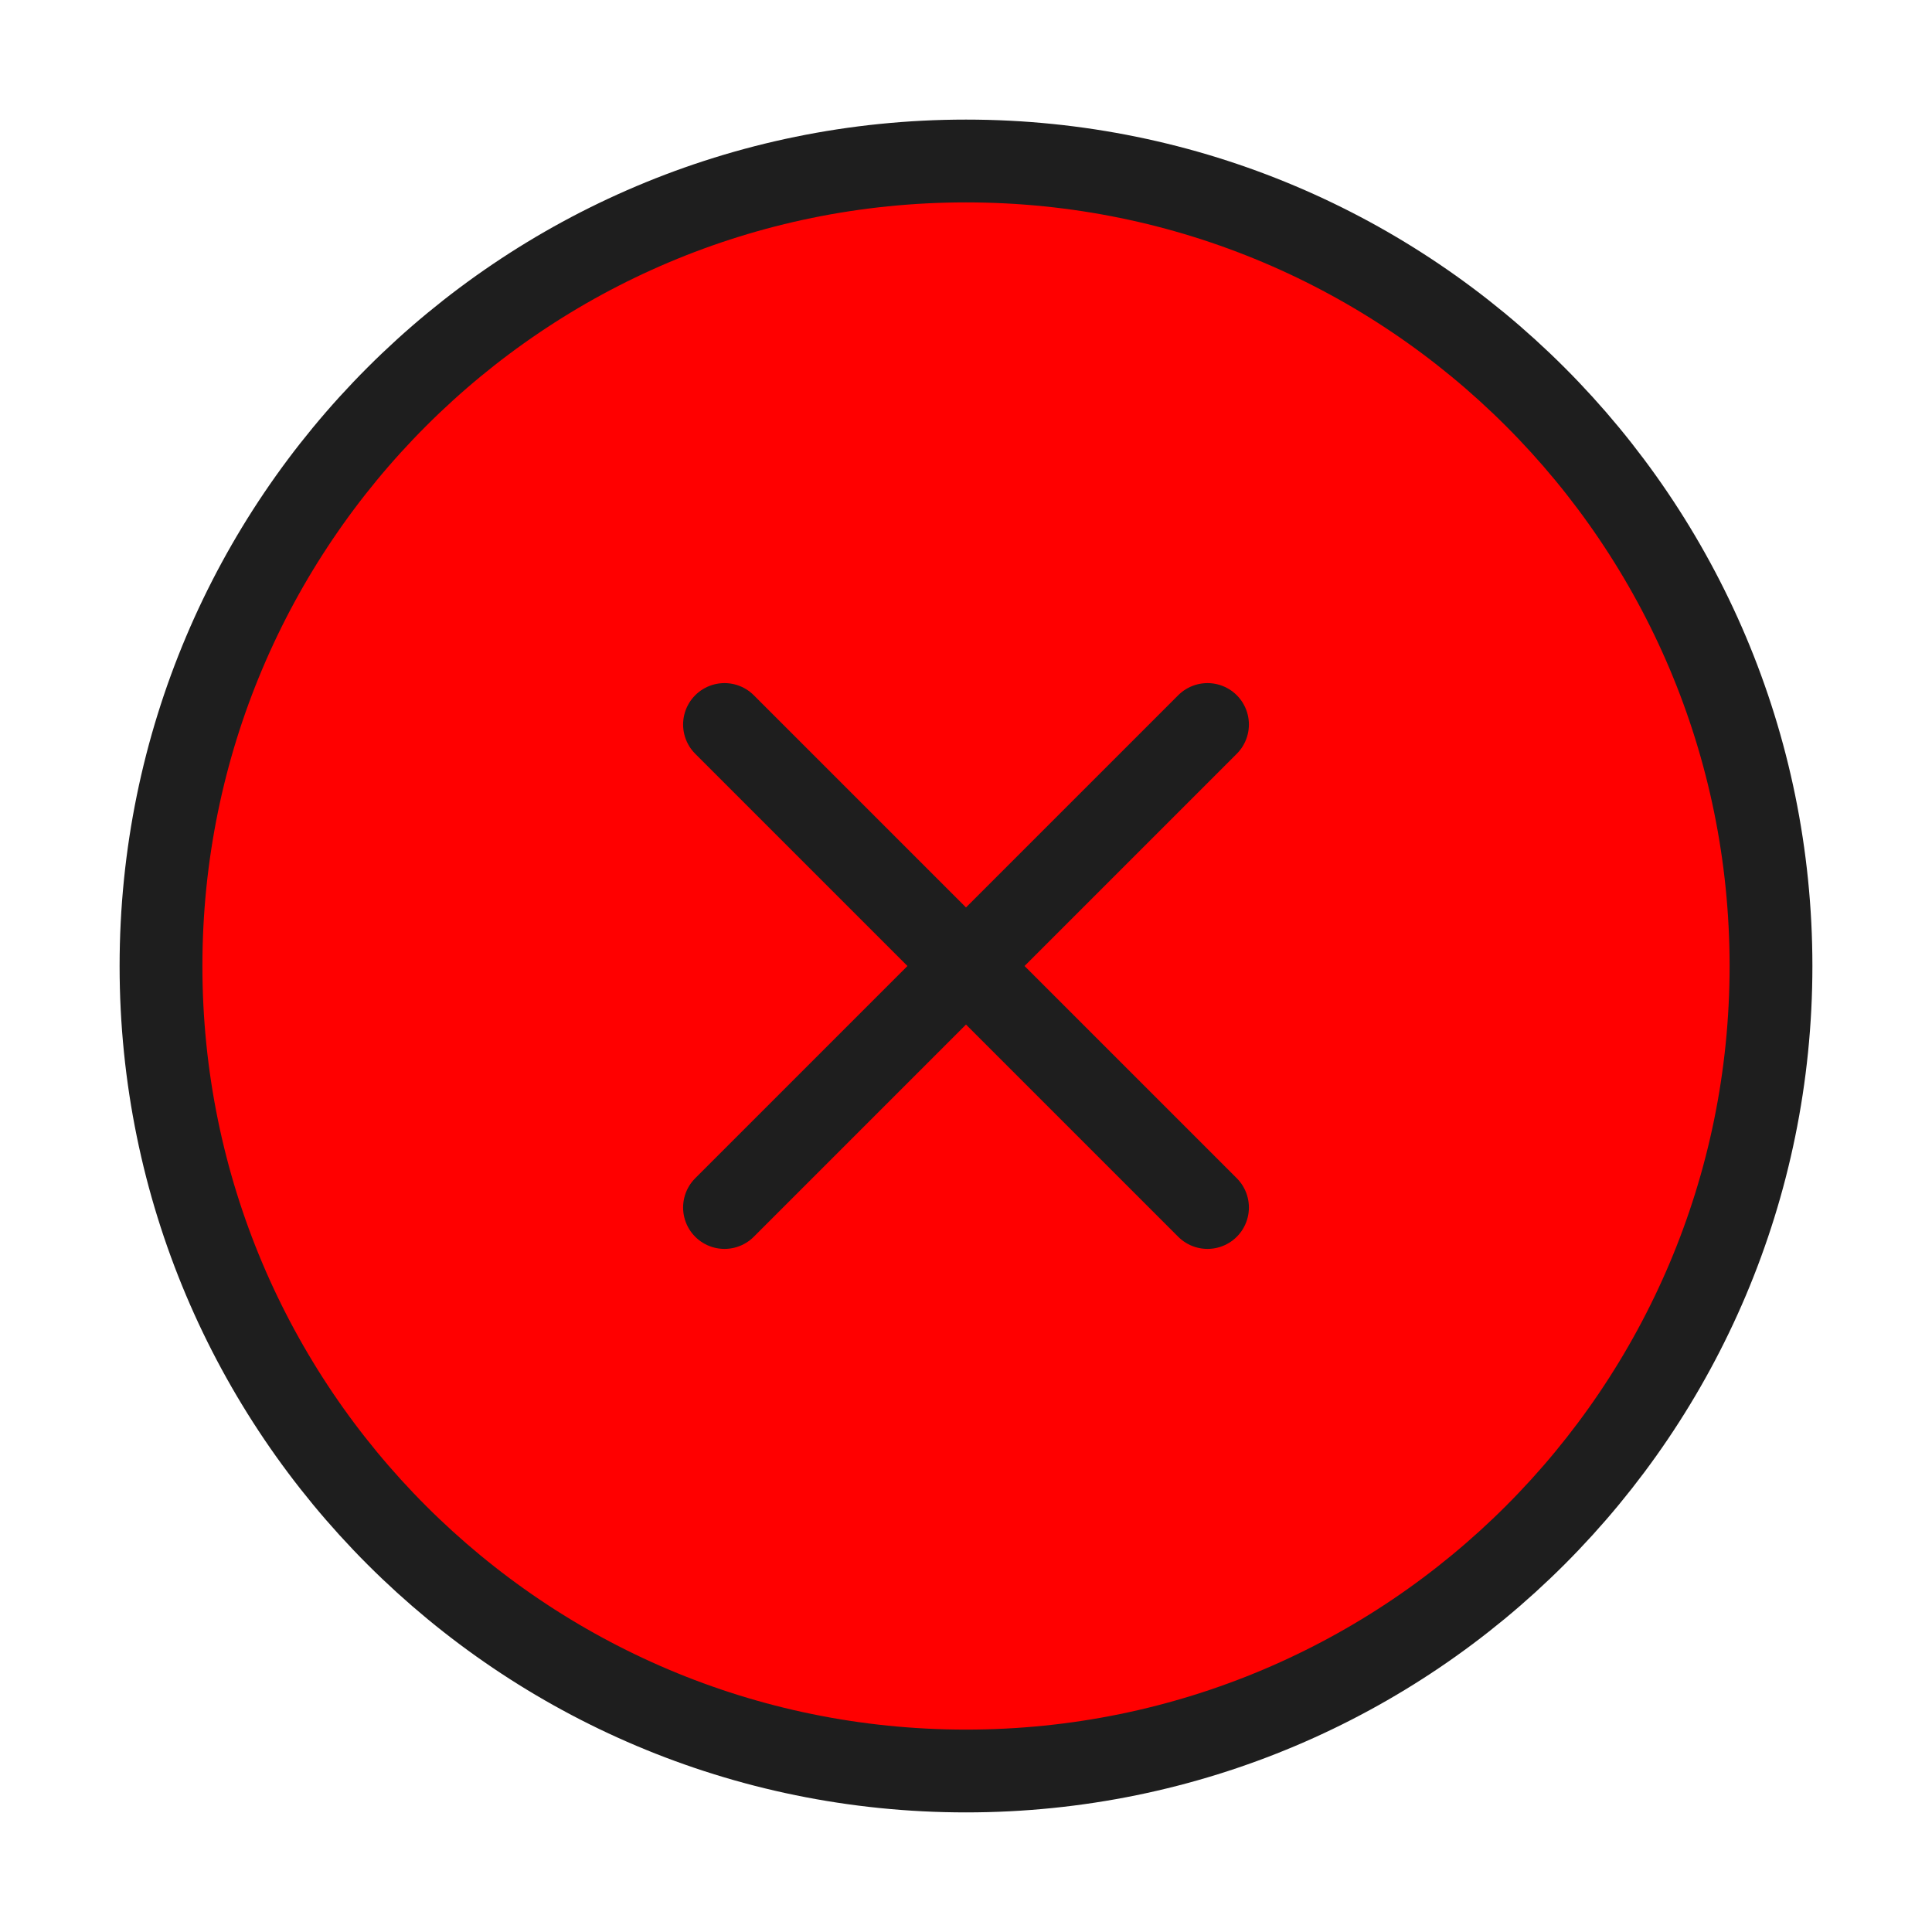 <svg width="350" height="350" viewBox="0 0 350 350" fill="none" xmlns="http://www.w3.org/2000/svg">
<path d="M175 320.833C255.542 320.833 320.833 255.541 320.833 175C320.833 94.458 255.542 29.166 175 29.166C94.459 29.166 29.167 94.458 29.167 175C29.167 255.541 94.459 320.833 175 320.833Z" fill="#FF0000"/>
<path d="M218.75 131.25L131.25 218.75M131.25 131.25L218.75 218.75M320.833 175C320.833 255.541 255.542 320.833 175 320.833C94.459 320.833 29.167 255.541 29.167 175C29.167 94.458 94.459 29.166 175 29.166C255.542 29.166 320.833 94.458 320.833 175Z" stroke="#1E1E1E" stroke-width="15" stroke-linecap="round" stroke-linejoin="round"/>
</svg>

